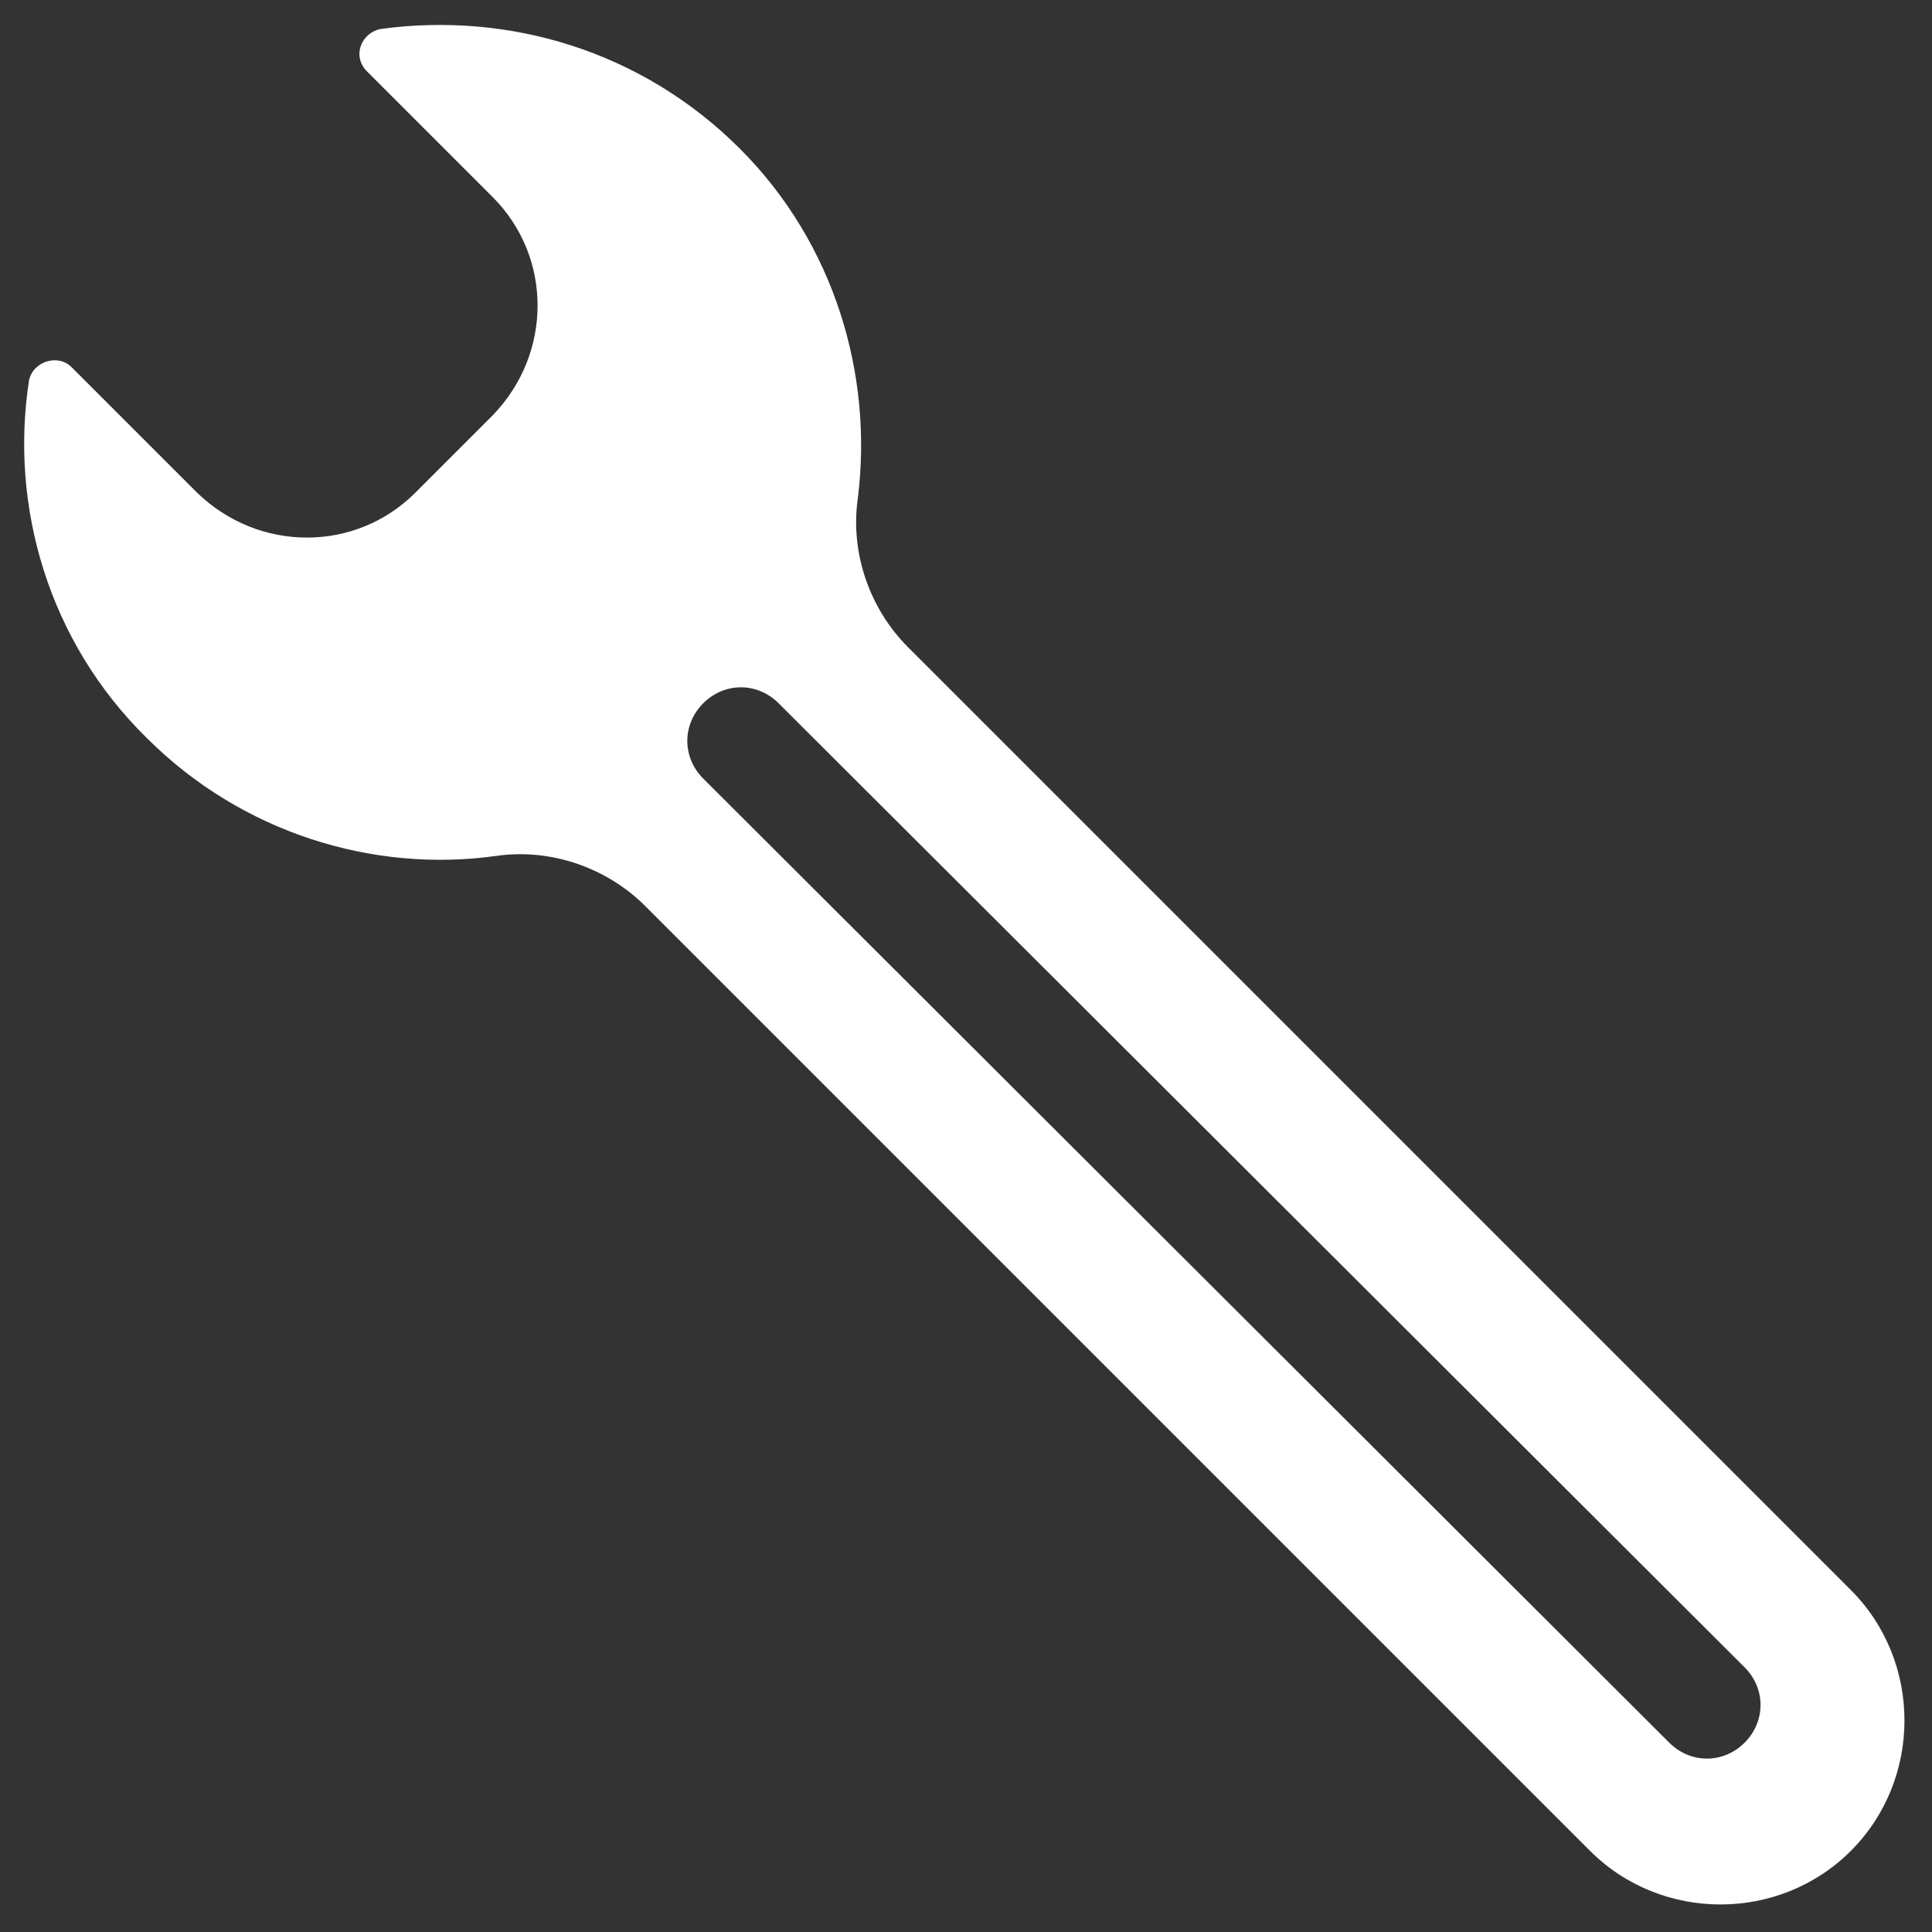 <?xml version="1.0" encoding="utf-8"?>
<!-- Generator: Adobe Illustrator 22.1.0, SVG Export Plug-In . SVG Version: 6.00 Build 0)  -->
<svg version="1.1" baseProfile="tiny" id="Capa_1" xmlns="http://www.w3.org/2000/svg" xmlns:xlink="http://www.w3.org/1999/xlink"
	 x="0px" y="0px" viewBox="0 0 100 100" xml:space="preserve">
<rect x="0" y="0" width="100" height="100" fill="#333333" stroke="none"/>
<g>
	<path fill="#FFFFFF" d="M19.7,1.5c-1,0.2-1.5,1.4-0.7,2.2l6.5,6.5c3.1,3.1,3.1,8.1,0,11.3l-4,4c-3.1,3.1-8.1,3.1-11.3,0L3.7,19
		c-0.7-0.7-2-0.3-2.2,0.7c-1,6.5,1,13.5,6.1,18.5c4.9,4.9,11.7,7,18.1,6.1c2.8-0.4,5.7,0.6,7.7,2.6l48.9,48.9
		c3.7,3.7,9.8,3.7,13.5,0c3.7-3.7,3.7-9.8,0-13.5L47,33.5c-2-2-3-4.9-2.6-7.7c0.8-6.4-1.2-13.2-6.1-18.1C33.2,2.6,26.3,0.6,19.7,1.5
		z M90.3,86.3c1.1,1.1,1.1,2.8,0,3.9s-2.8,1.1-3.9,0L36.4,40.3c-1.1-1.1-1.1-2.8,0-3.9c1.1-1.1,2.8-1.1,3.9,0L90.3,86.3z"/>
</g>
</svg>
